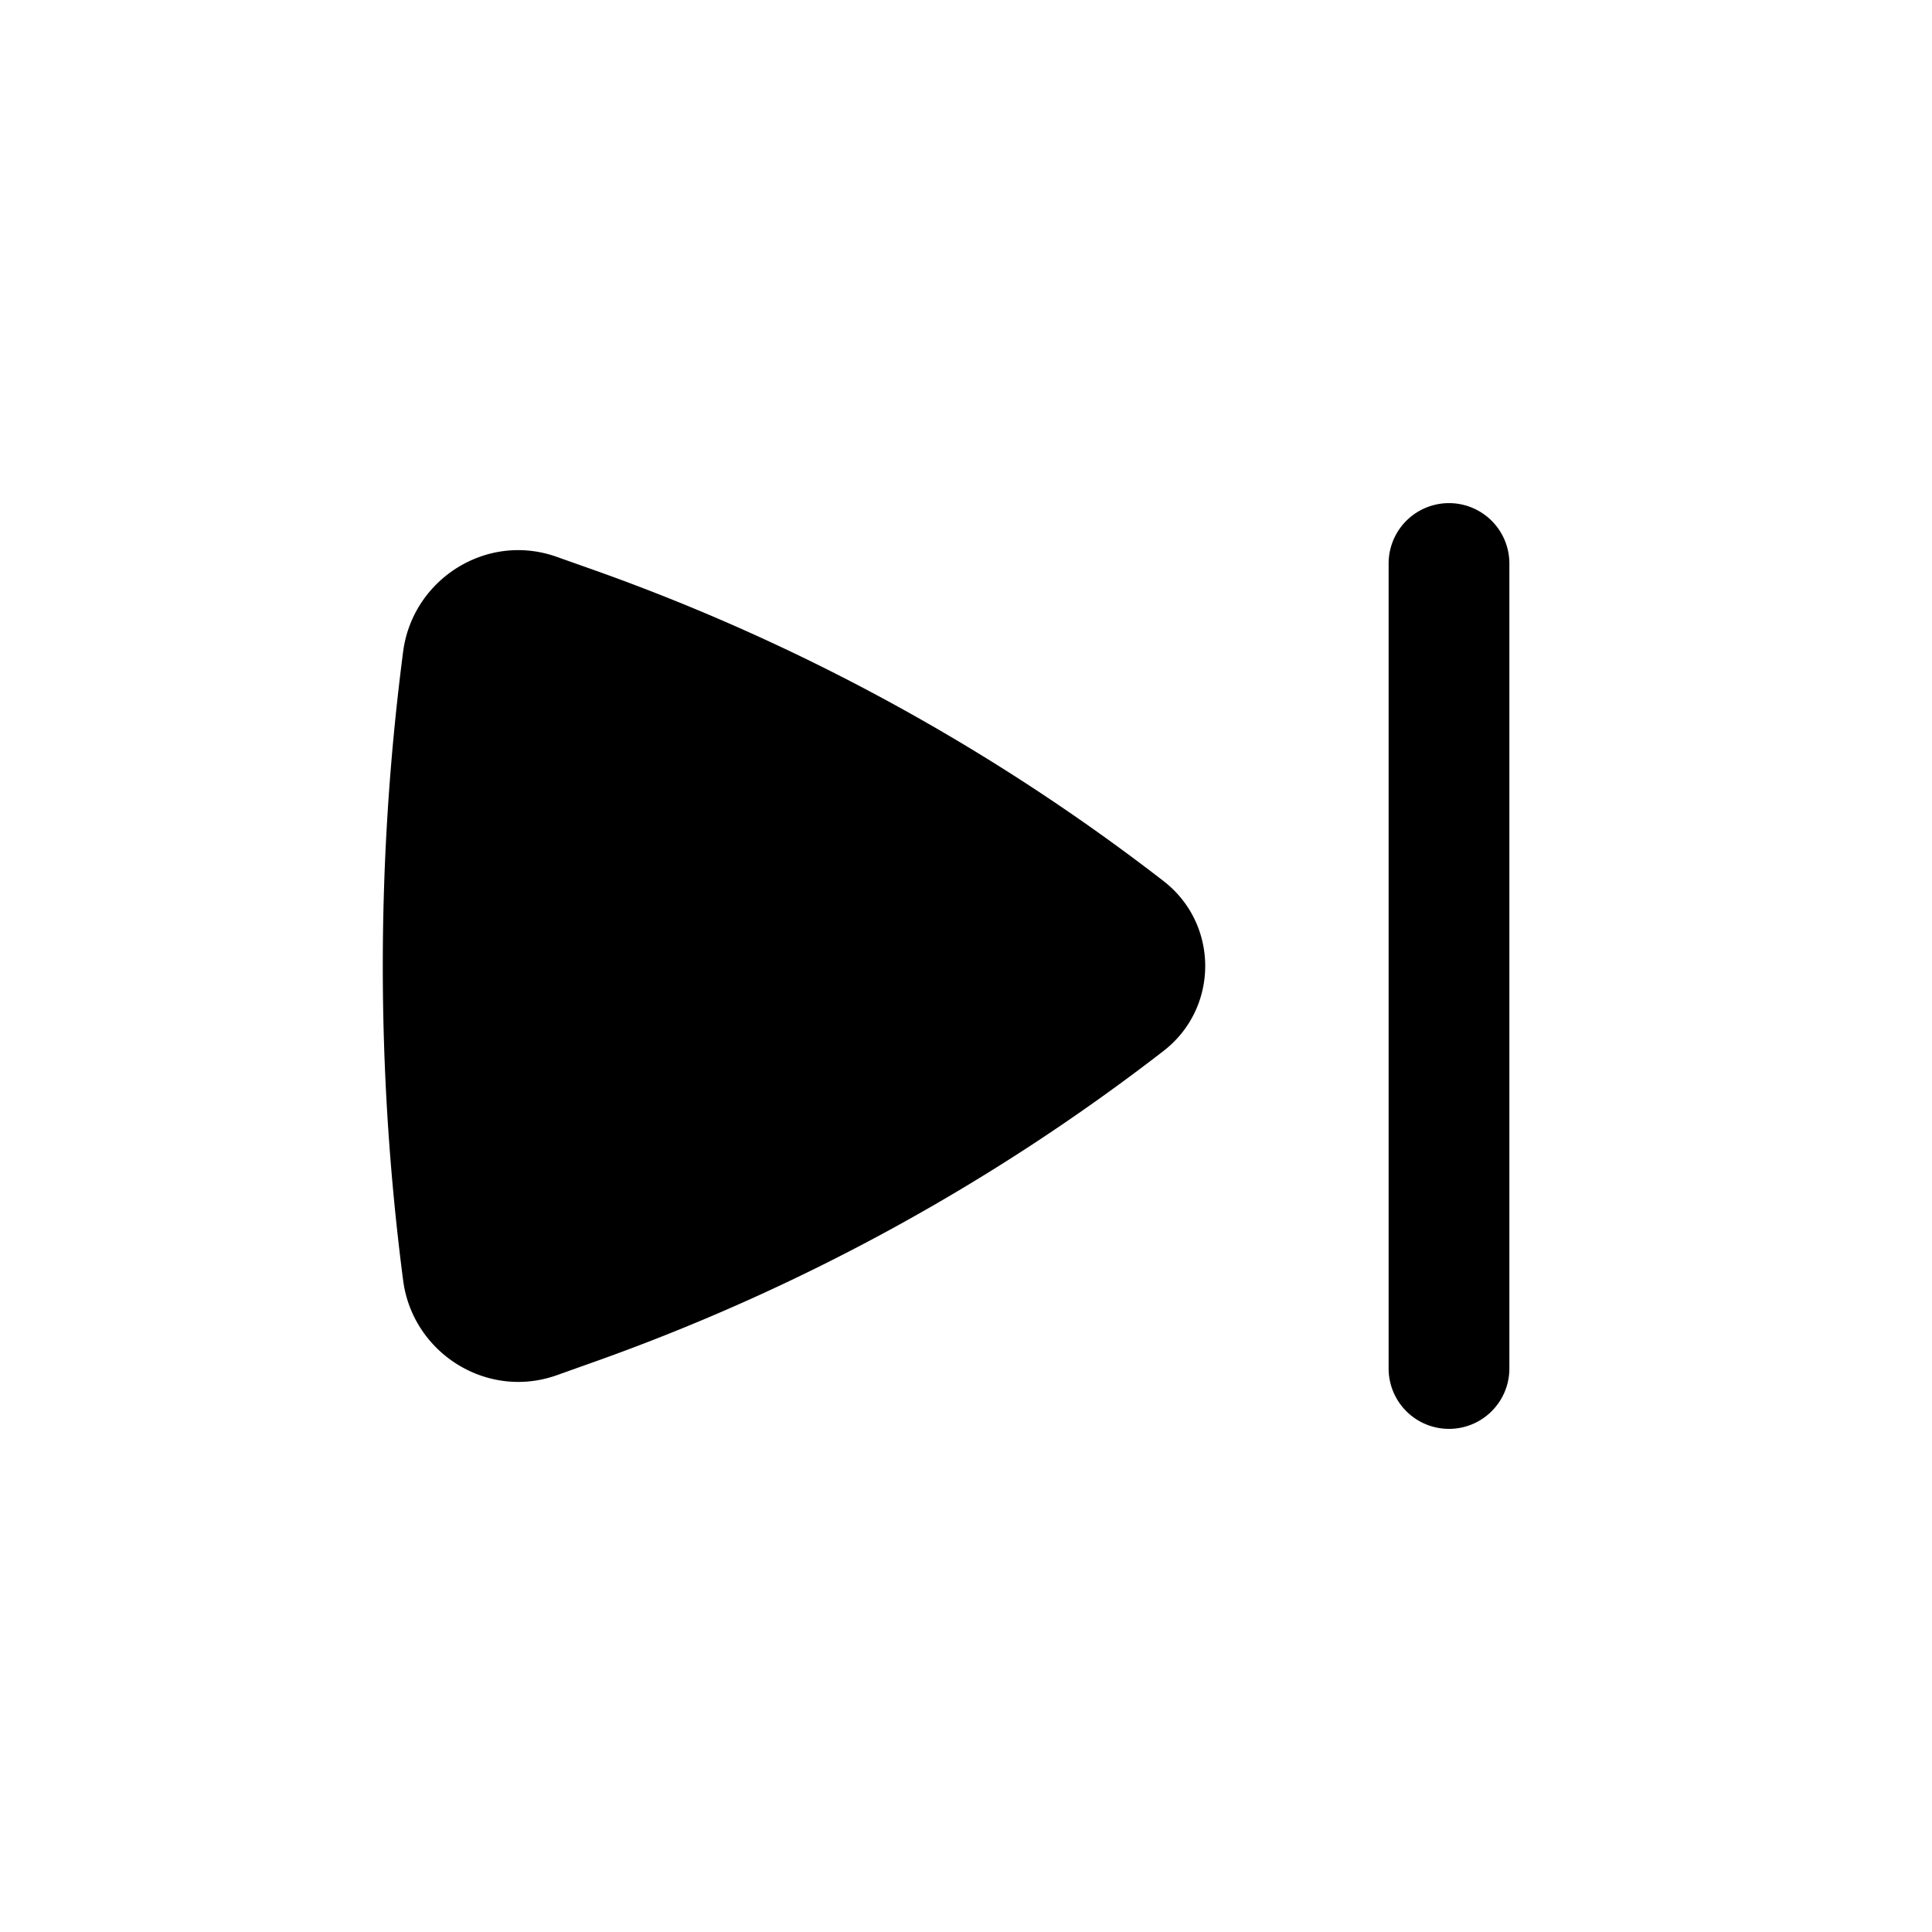 <svg xmlns="http://www.w3.org/2000/svg" width="24" height="24" viewBox="0 0 24 24"><path fill="currentColor" d="M18.75 7a.75.75 0 0 0-1.5 0v10a.75.75 0 0 0 1.5 0zm-4.296 3.945c.69.534.69 1.576 0 2.11a25.5 25.5 0 0 1-7.073 3.863l-.466.166c-.87.308-1.79-.28-1.907-1.178a30.3 30.3 0 0 1 0-7.812c.118-.898 1.037-1.486 1.907-1.177l.466.165a25.5 25.5 0 0 1 7.073 3.863"/></svg>